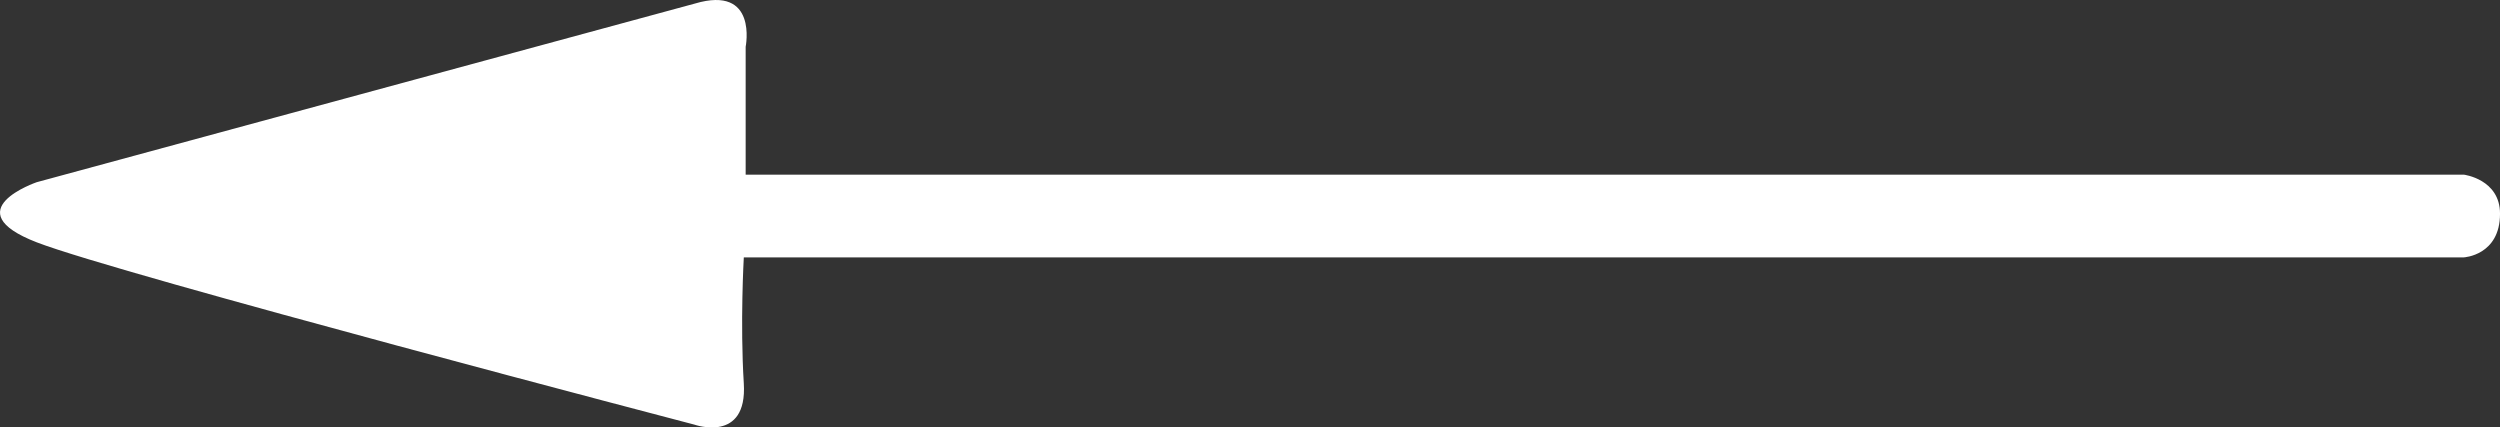 <?xml version="1.0" encoding="utf-8"?>
<!-- Generator: Adobe Illustrator 17.0.0, SVG Export Plug-In . SVG Version: 6.00 Build 0)  -->
<!DOCTYPE svg PUBLIC "-//W3C//DTD SVG 1.1//EN" "http://www.w3.org/Graphi/Public/Home/svg/1.1/DTD/svg11.dtd">
<svg version="1.1" id="图层_1" xmlns="http://www.w3.org/2000/svg" xmlns:xlink="http://www.w3.org/1999/xlink" x="0px" y="0px"
	 width="103.922px" height="17.769px" viewBox="0 0 103.922 17.769" enable-background="new 0 0 103.922 17.769"
	 xml:space="preserve">
<rect x="0" y="0" width="103.922" height="17.769" fill="#333333" stroke="none"/>
<path fill="#FFFFFF" d="M28.886,0.148L1.529,7.573c0,0-3.439,1.172,0,2.501s27.338,7.578,27.338,7.578s2.208,0.785,2.052-1.716
	s0-5.237,0-5.237h71.499c0,0,1.505-0.078,1.505-1.815c0-1.437-1.505-1.624-1.505-1.624H30.996V1.945
	C30.996,1.945,31.517-0.634,28.886,0.148z"/>
</svg>
